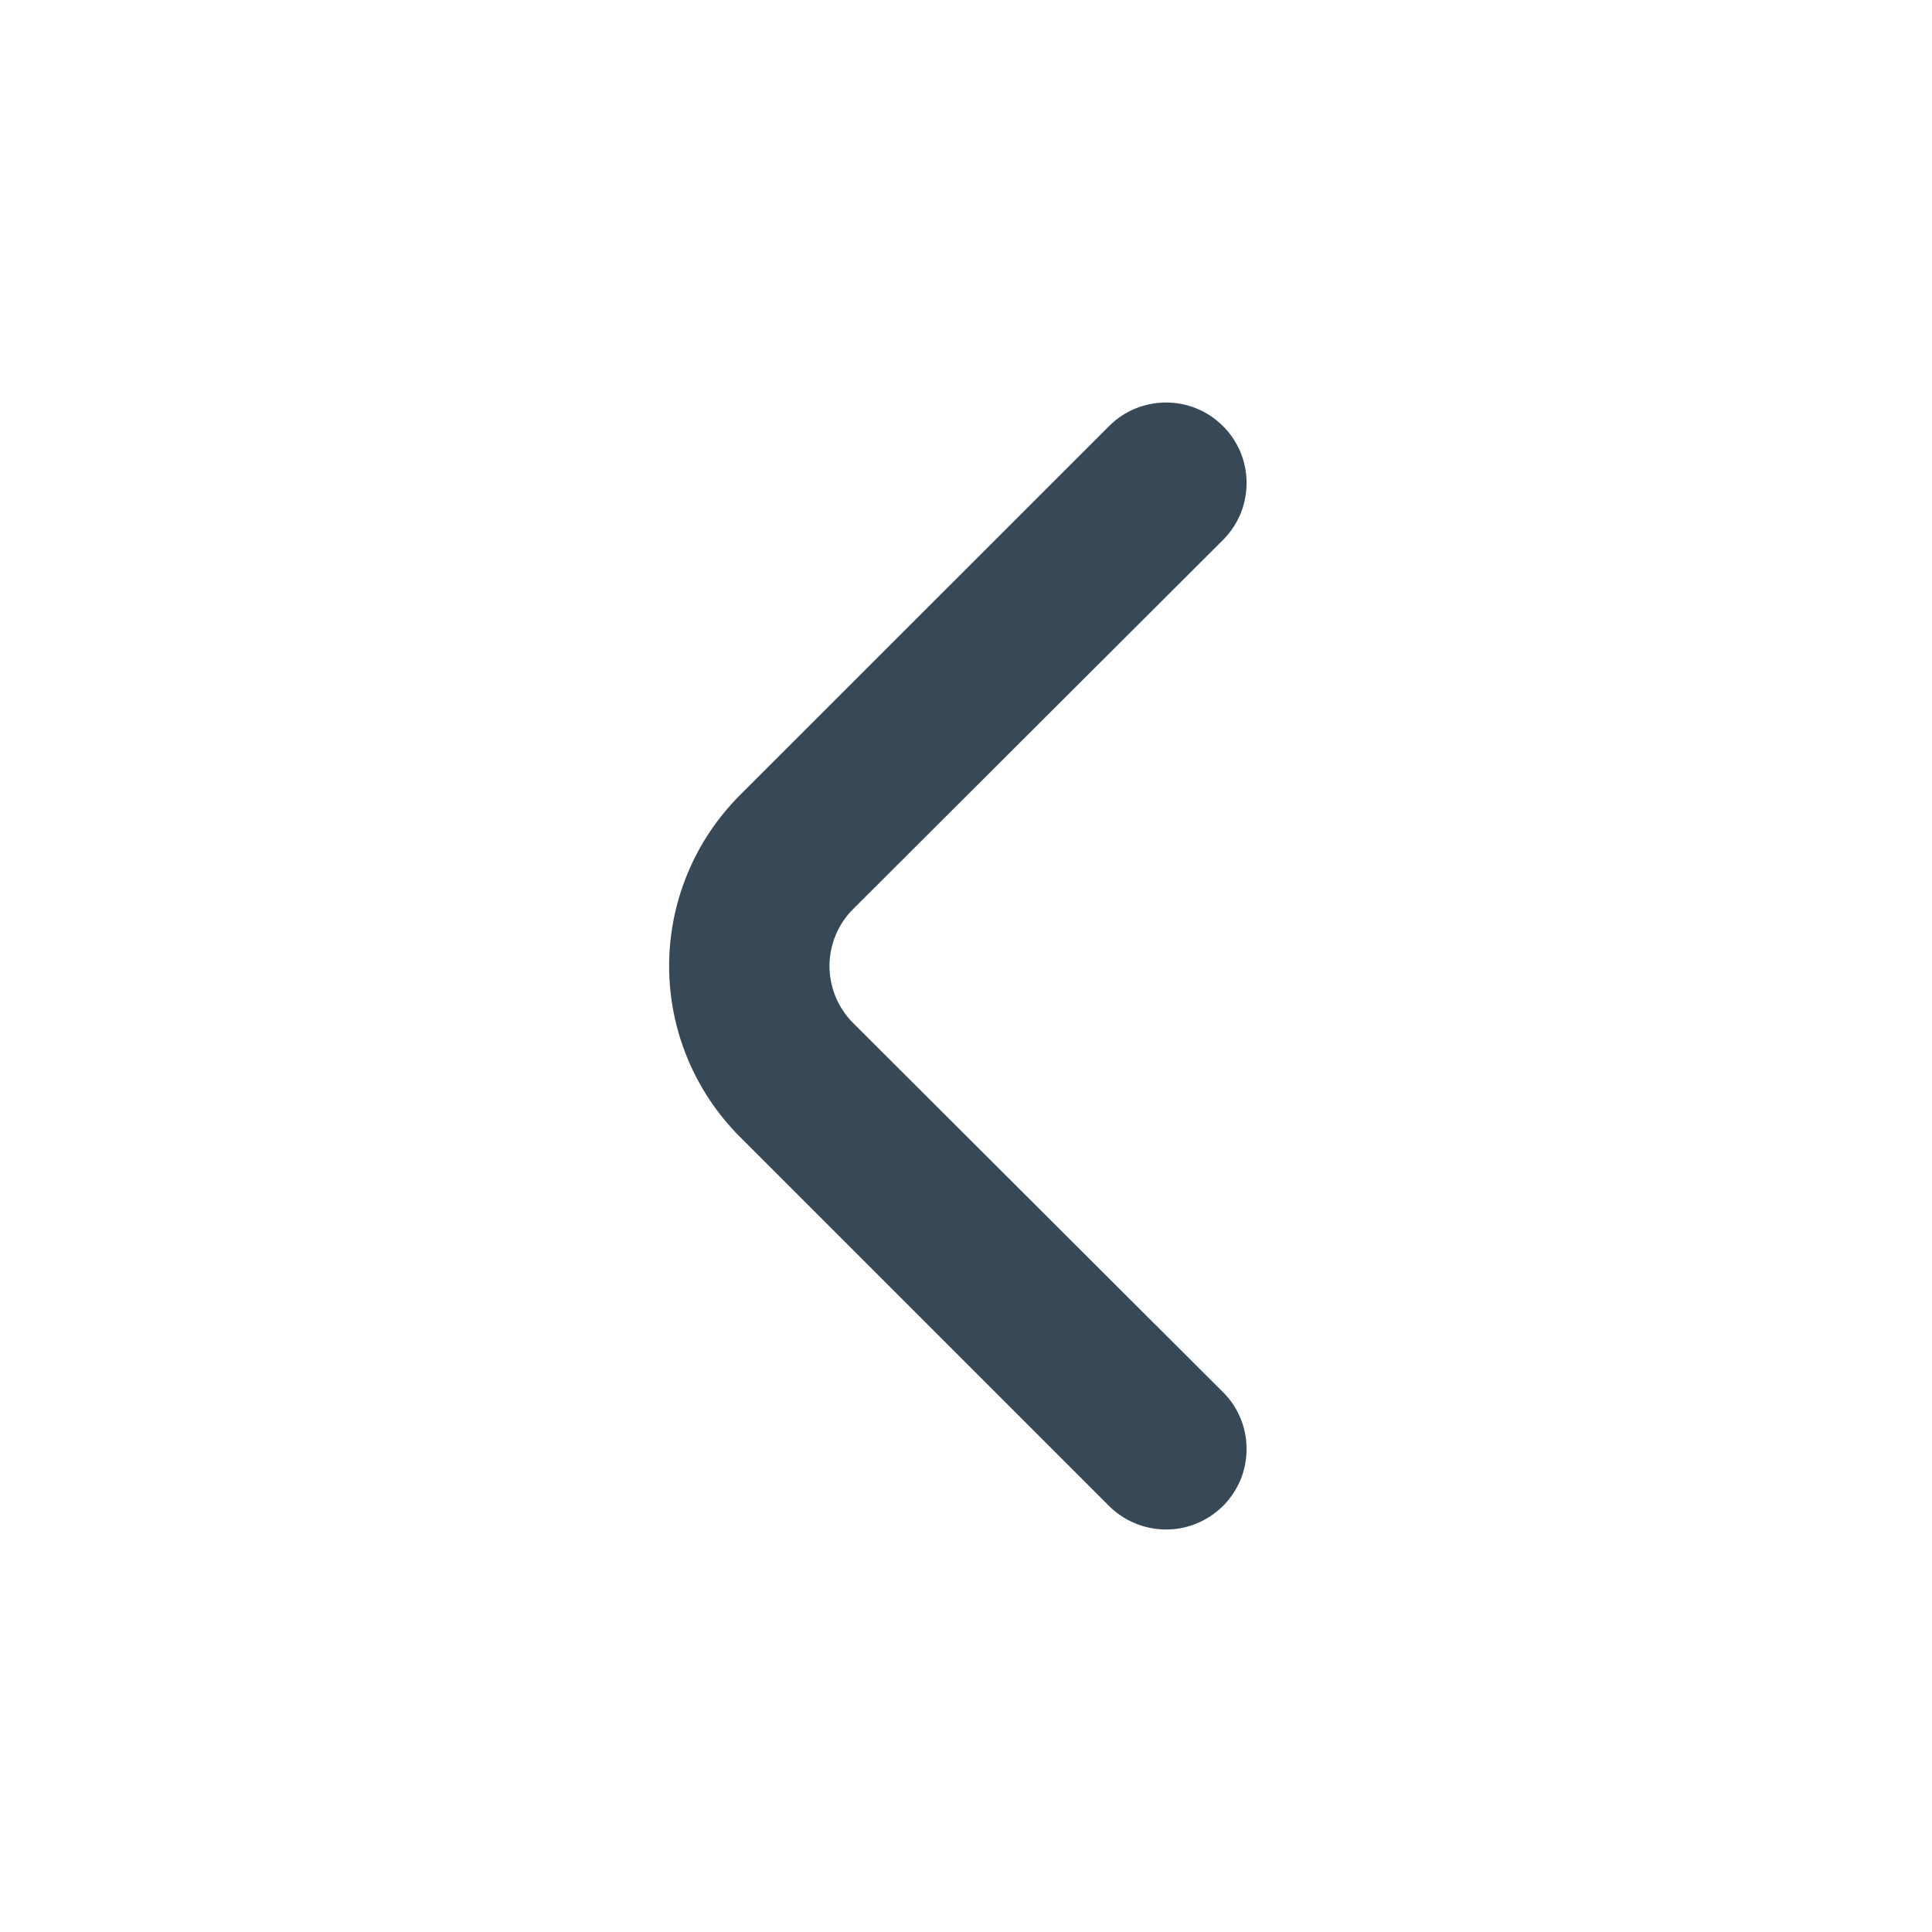 <svg width="18" height="18" viewBox="0 0 18 18" fill="none" xmlns="http://www.w3.org/2000/svg">
<path d="M7.95 9.533C7.88 9.463 7.824 9.38 7.786 9.289C7.748 9.197 7.728 9.099 7.728 9C7.728 8.901 7.748 8.803 7.786 8.712C7.824 8.62 7.88 8.537 7.95 8.468L11.392 5.033C11.463 4.963 11.518 4.88 11.557 4.789C11.595 4.697 11.614 4.599 11.614 4.5C11.614 4.401 11.595 4.303 11.557 4.212C11.518 4.12 11.463 4.037 11.392 3.968C11.252 3.828 11.062 3.75 10.864 3.75C10.665 3.75 10.475 3.828 10.335 3.968L6.892 7.41C6.471 7.832 6.234 8.404 6.234 9C6.234 9.596 6.471 10.168 6.892 10.59L10.335 14.033C10.475 14.171 10.663 14.249 10.86 14.25C10.959 14.251 11.056 14.232 11.148 14.194C11.239 14.157 11.322 14.102 11.392 14.033C11.463 13.963 11.518 13.88 11.557 13.789C11.595 13.697 11.614 13.599 11.614 13.5C11.614 13.401 11.595 13.303 11.557 13.212C11.518 13.12 11.463 13.037 11.392 12.968L7.95 9.533Z" fill="#374957"/>
</svg>
